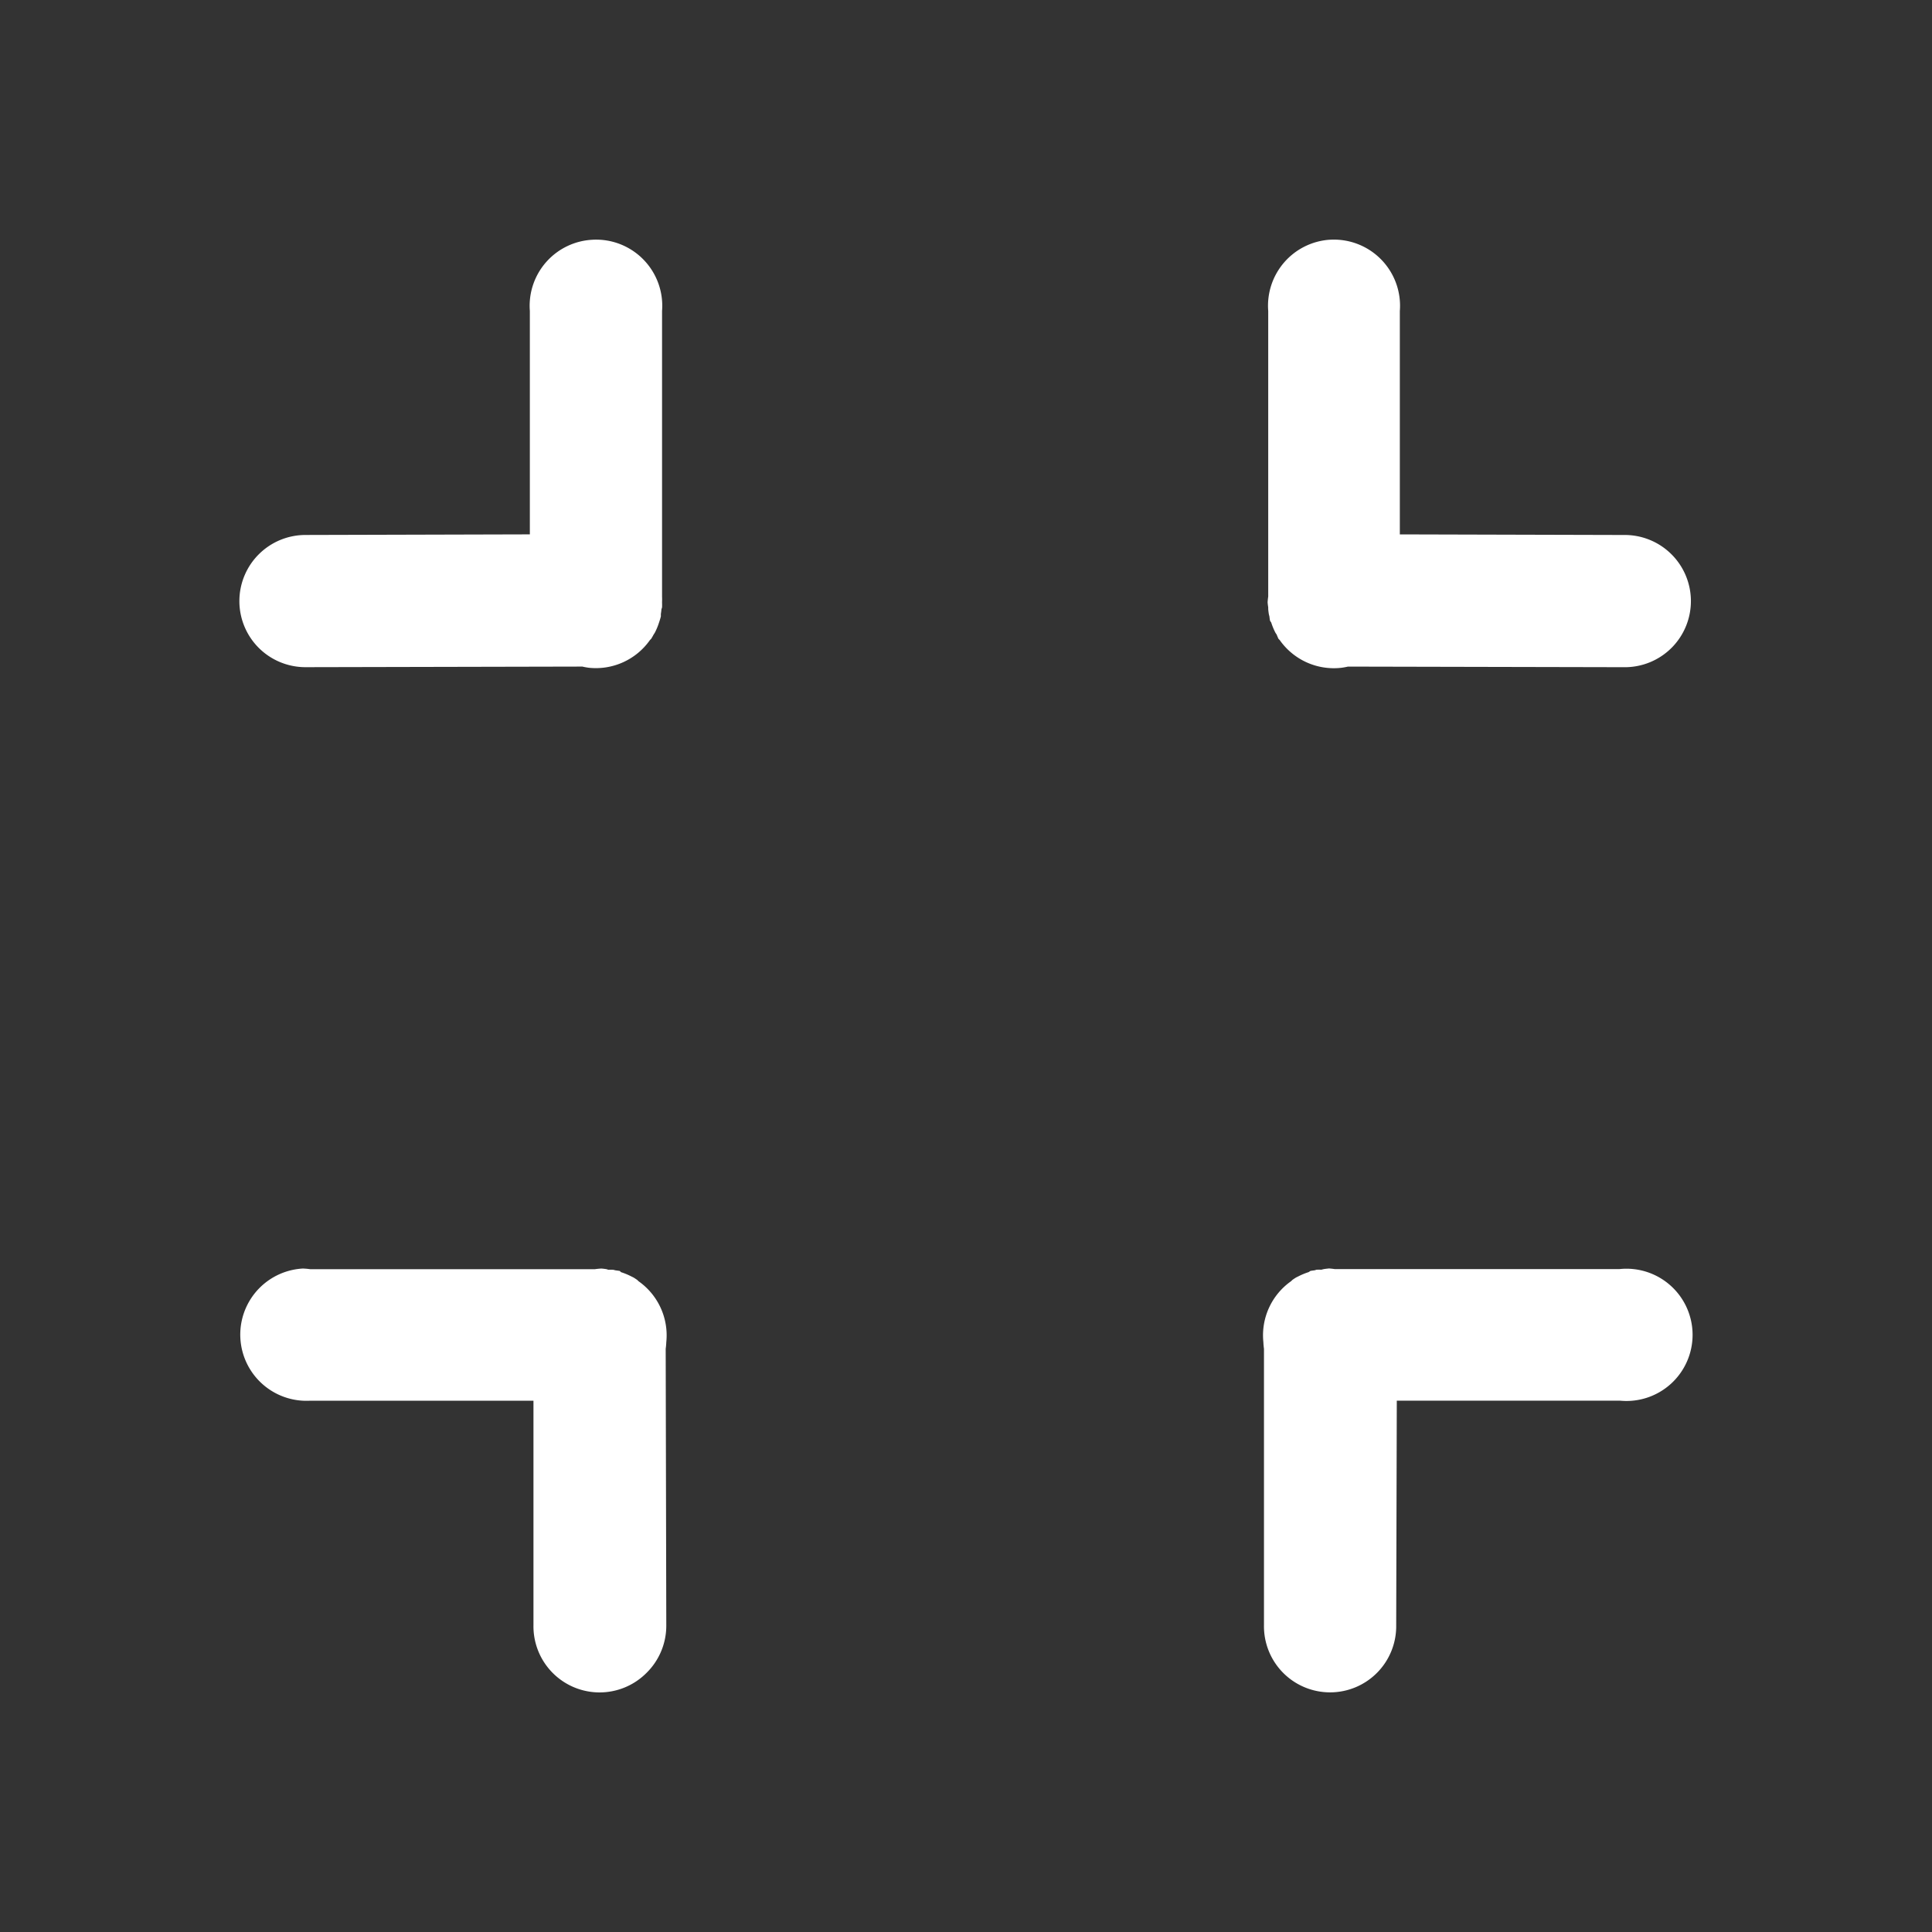 <svg height='100px' width='100px'  fill="#FFFFFF" xmlns="http://www.w3.org/2000/svg" version="1.1" x="0px" y="0px" viewBox="0 0 100 100"><rect x="0" y="0" width="100" height="100" fill="#333333" stroke="none"/><g transform="translate(0,-952.362)"><path style="text-indent:0;text-transform:none;direction:ltr;block-progression:tb;baseline-shift:baseline;color:#000000;enable-background:accumulate;" d="m 30.706,964.77 a 3.423,3.423 0 0 0 -3.281,3.688 l 0,11.563 -11.594,0.031 a 3.423,3.423 0 0 0 -2.469,5.812 3.423,3.423 0 0 0 2.469,1.031 l 14.312,-0.031 a 3.423,3.423 0 0 0 0.344,0.062 3.423,3.423 0 0 0 3.156,-1.438 3.423,3.423 0 0 0 0.063,-0.062 3.425,3.425 0 0 0 0.125,-0.219 3.423,3.423 0 0 0 0.062,-0.094 3.423,3.423 0 0 0 0.219,-0.531 3.423,3.423 0 0 0 0.031,-0.094 3.425,3.425 0 0 0 0.063,-0.219 3.423,3.423 0 0 0 0,-0.125 3.425,3.425 0 0 0 0.031,-0.25 3.423,3.423 0 0 0 0.031,-0.094 3.425,3.425 0 0 0 0,-0.25 3.423,3.423 0 0 0 0,-0.031 3.425,3.425 0 0 0 0,-0.281 l 0,-14.781 a 3.423,3.423 0 0 0 -3.562,-3.688 z m 38.125,0 a 3.423,3.423 0 0 0 -3.188,3.688 l 0,14.781 a 3.425,3.425 0 0 0 -0.031,0.281 3.423,3.423 0 0 0 0,0.031 3.425,3.425 0 0 0 0.031,0.25 3.423,3.423 0 0 0 0,0.094 3.425,3.425 0 0 0 0.031,0.25 3.423,3.423 0 0 0 0.031,0.125 3.425,3.425 0 0 0 0.031,0.219 3.423,3.423 0 0 0 0.062,0.094 3.423,3.423 0 0 0 0.219,0.531 3.423,3.423 0 0 0 0.063,0.094 3.425,3.425 0 0 0 0.094,0.219 3.423,3.423 0 0 0 0.062,0.062 3.423,3.423 0 0 0 3.188,1.438 3.423,3.423 0 0 0 0.344,-0.062 l 14.281,0.031 a 3.423,3.423 0 0 0 2.5,-1.031 3.423,3.423 0 0 0 -2.5,-5.812 l -11.594,-0.031 0,-11.563 a 3.423,3.423 0 0 0 -3.625,-3.688 z m -53.125,53.25 a 3.425,3.425 0 1 0 0.312,6.844 l 11.594,0 0,11.625 a 3.423,3.423 0 0 0 5.844,2.469 3.423,3.423 0 0 0 1.031,-2.469 l -0.031,-14.312 a 3.423,3.423 0 0 0 0.031,-0.344 3.423,3.423 0 0 0 -1.438,-3.156 3.423,3.423 0 0 0 -0.062,-0.062 3.425,3.425 0 0 0 -0.188,-0.125 3.423,3.423 0 0 0 -0.125,-0.062 3.423,3.423 0 0 0 -0.531,-0.219 3.423,3.423 0 0 0 -0.062,-0.062 3.425,3.425 0 0 0 -0.219,-0.031 3.423,3.423 0 0 0 -0.125,-0.031 3.425,3.425 0 0 0 -0.25,0 3.423,3.423 0 0 0 -0.094,-0.031 3.425,3.425 0 0 0 -0.25,-0.031 3.423,3.423 0 0 0 -0.031,0 3.425,3.425 0 0 0 -0.312,0.031 l -14.75,0 a 3.423,3.423 0 0 0 -0.344,-0.031 z m 53.062,0 a 3.425,3.425 0 0 0 -0.25,0.031 3.423,3.423 0 0 0 -0.125,0.031 3.425,3.425 0 0 0 -0.25,0 3.423,3.423 0 0 0 -0.094,0.031 3.425,3.425 0 0 0 -0.219,0.031 3.423,3.423 0 0 0 -0.094,0.062 3.423,3.423 0 0 0 -0.531,0.219 3.423,3.423 0 0 0 -0.125,0.062 3.425,3.425 0 0 0 -0.188,0.125 3.423,3.423 0 0 0 -0.062,0.062 3.423,3.423 0 0 0 -1.438,3.156 3.423,3.423 0 0 0 0.031,0.344 l 0,14.312 a 3.423,3.423 0 0 0 1,2.469 3.423,3.423 0 0 0 5.844,-2.469 l 0.031,-11.625 11.562,0 a 3.423,3.423 0 1 0 -0.031,-6.812 l -14.75,0 a 3.425,3.425 0 0 0 -0.281,-0.031 3.423,3.423 0 0 0 -0.031,0 z" fill="#FFFFFF" fill-opacity="1" stroke="none" marker="none" visibility="visible" display="inline" overflow="visible"></path></g></svg>